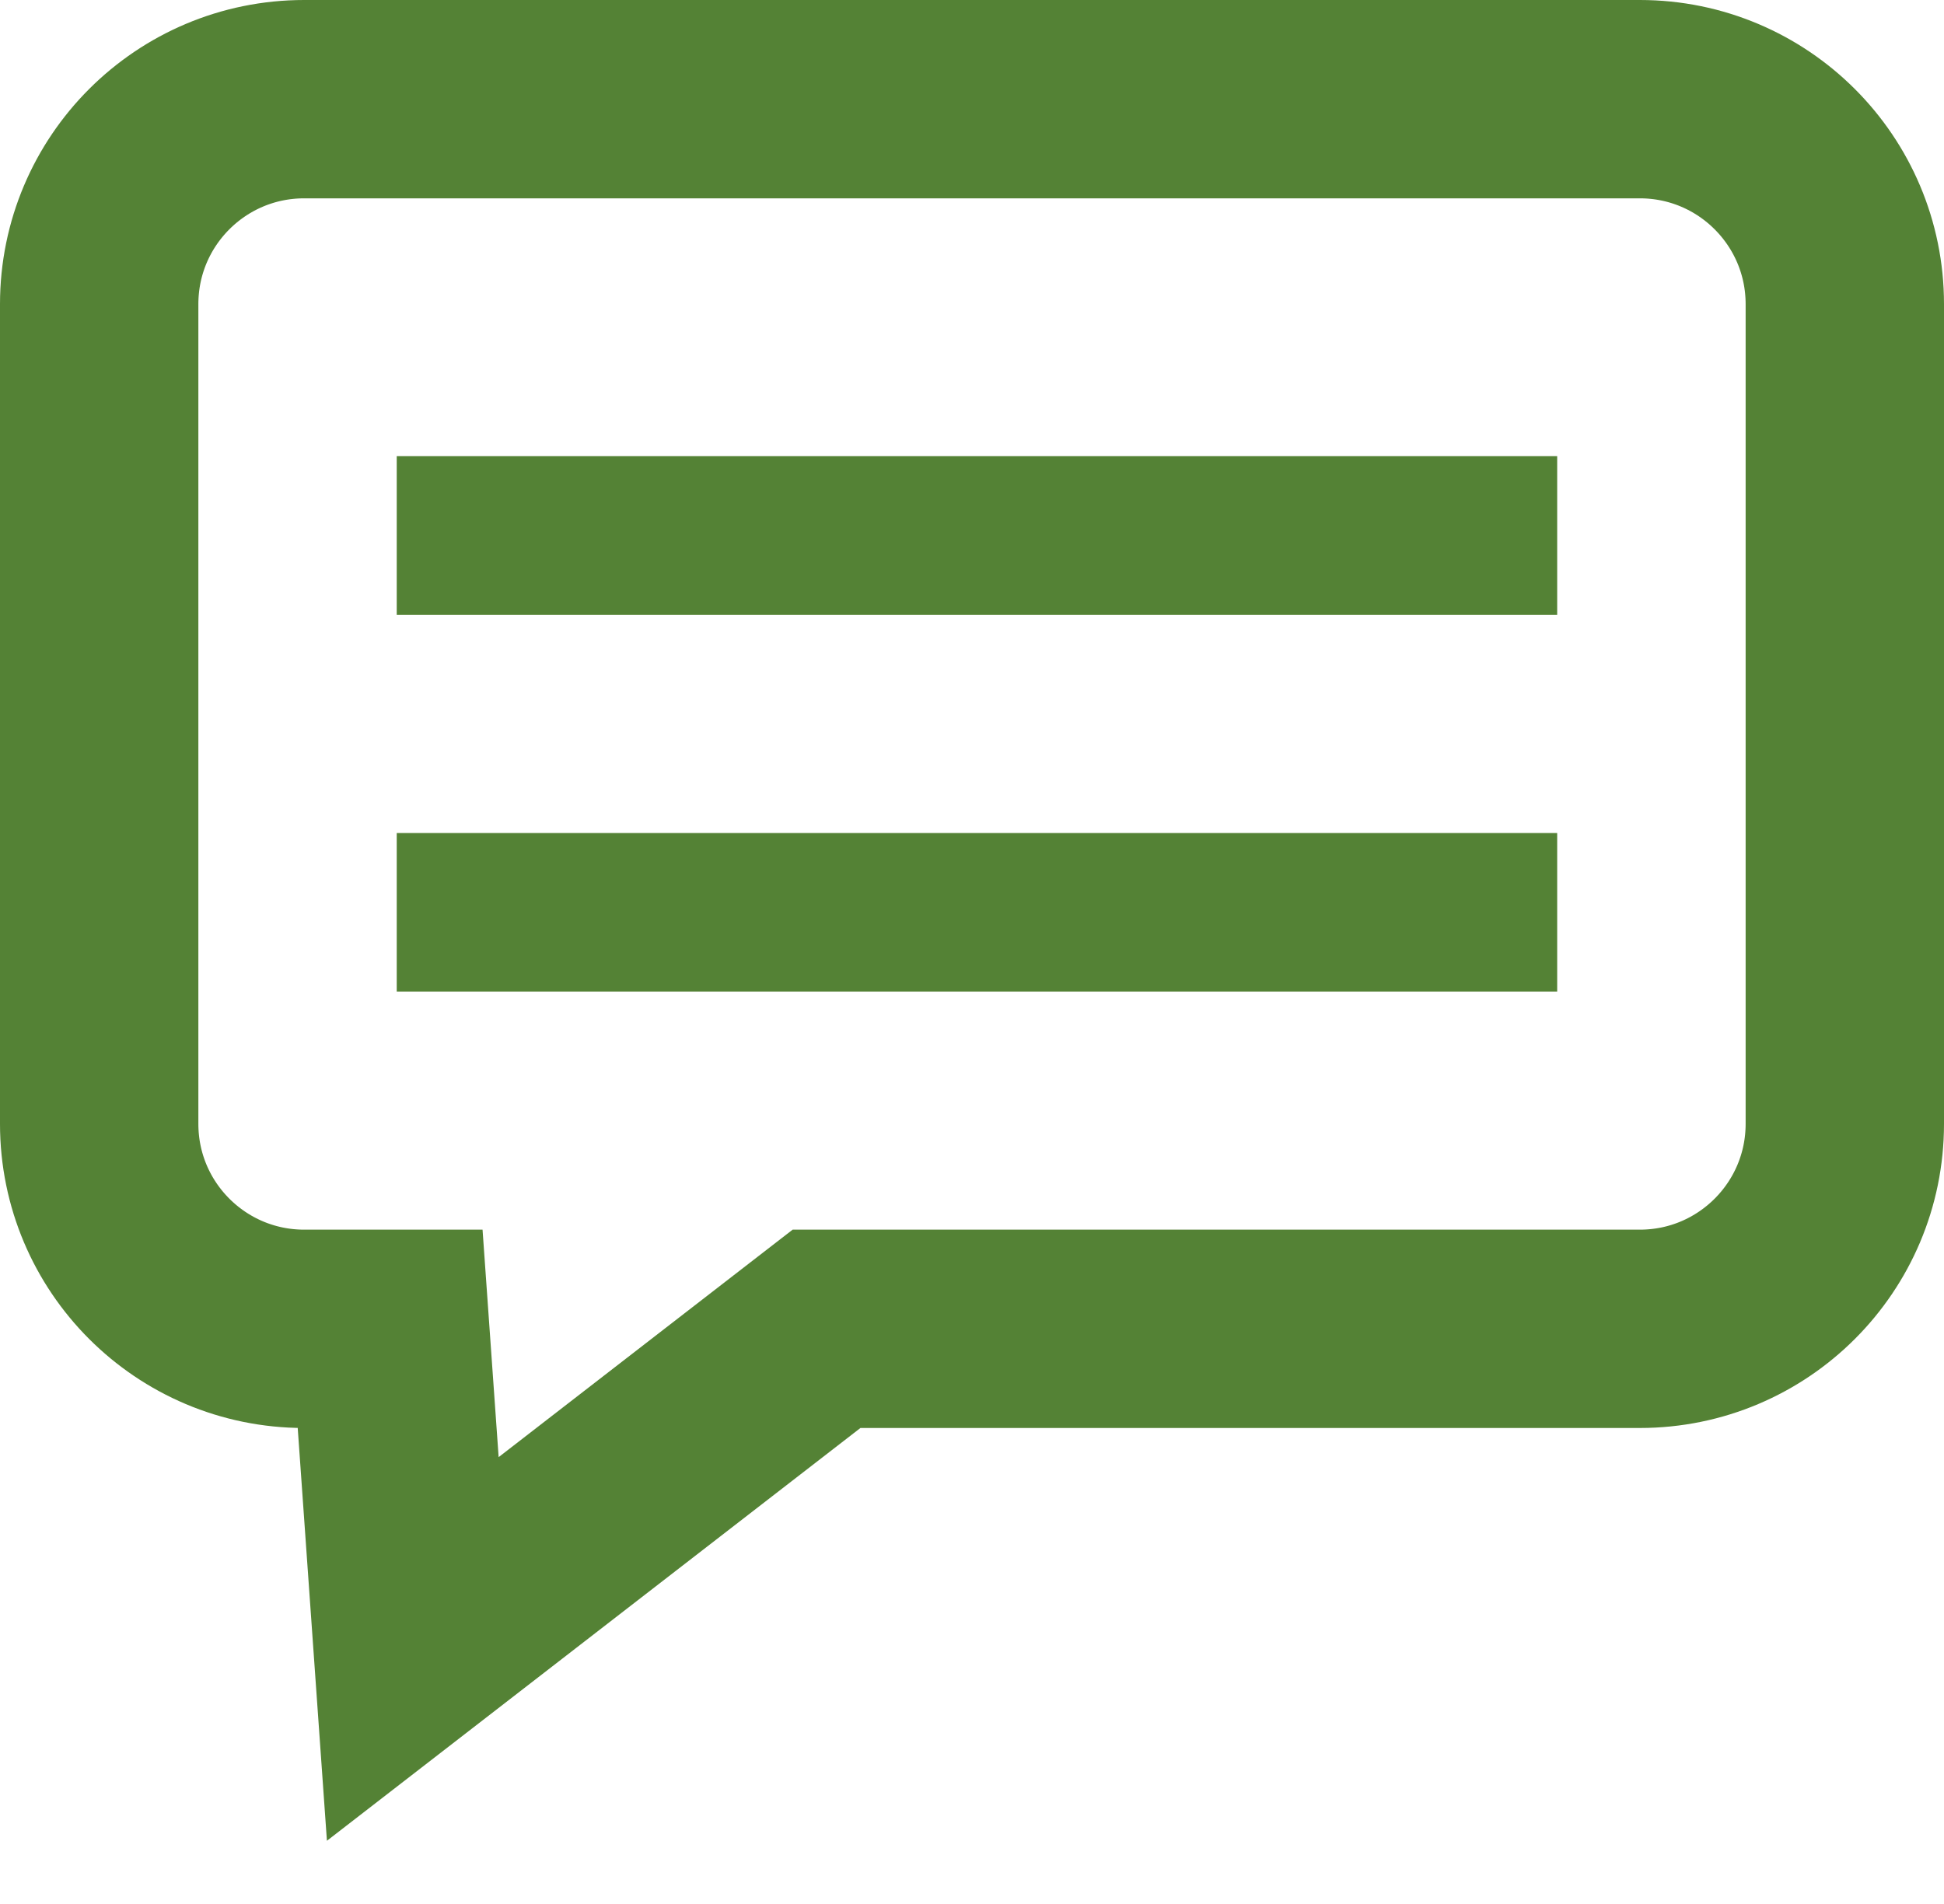 <svg width="98" height="96" xmlns="http://www.w3.org/2000/svg" xmlns:xlink="http://www.w3.org/1999/xlink" overflow="hidden"><defs><clipPath id="clip0"><path d="M513 417 611 417 611 513 513 513Z" fill-rule="evenodd" clip-rule="evenodd"/></clipPath></defs><g clip-path="url(#clip0)" transform="translate(-513 -417)"><path d="M518 432.334C518 426.626 522.626 422 528.334 422L532.667 422 532.667 422 554.667 422 595.666 422C601.374 422 606 426.626 606 432.334L606 458.167 606 458.167 606 473.667 606 473.666C606 479.374 601.374 484 595.666 484L554.667 484 533.809 500.141 532.667 484 528.334 484C522.626 484 518 479.374 518 473.666L518 473.667 518 458.167 518 458.167Z" stroke="#548235" stroke-width="10" stroke-miterlimit="8" fill="none" fill-rule="evenodd"/><path d="M533 444 591.5 444" stroke="#548235" stroke-width="8" stroke-miterlimit="8" fill="none" fill-rule="evenodd"/><path d="M533 463 591.5 463" stroke="#548235" stroke-width="8" stroke-miterlimit="8" fill="none" fill-rule="evenodd"/></g></svg>